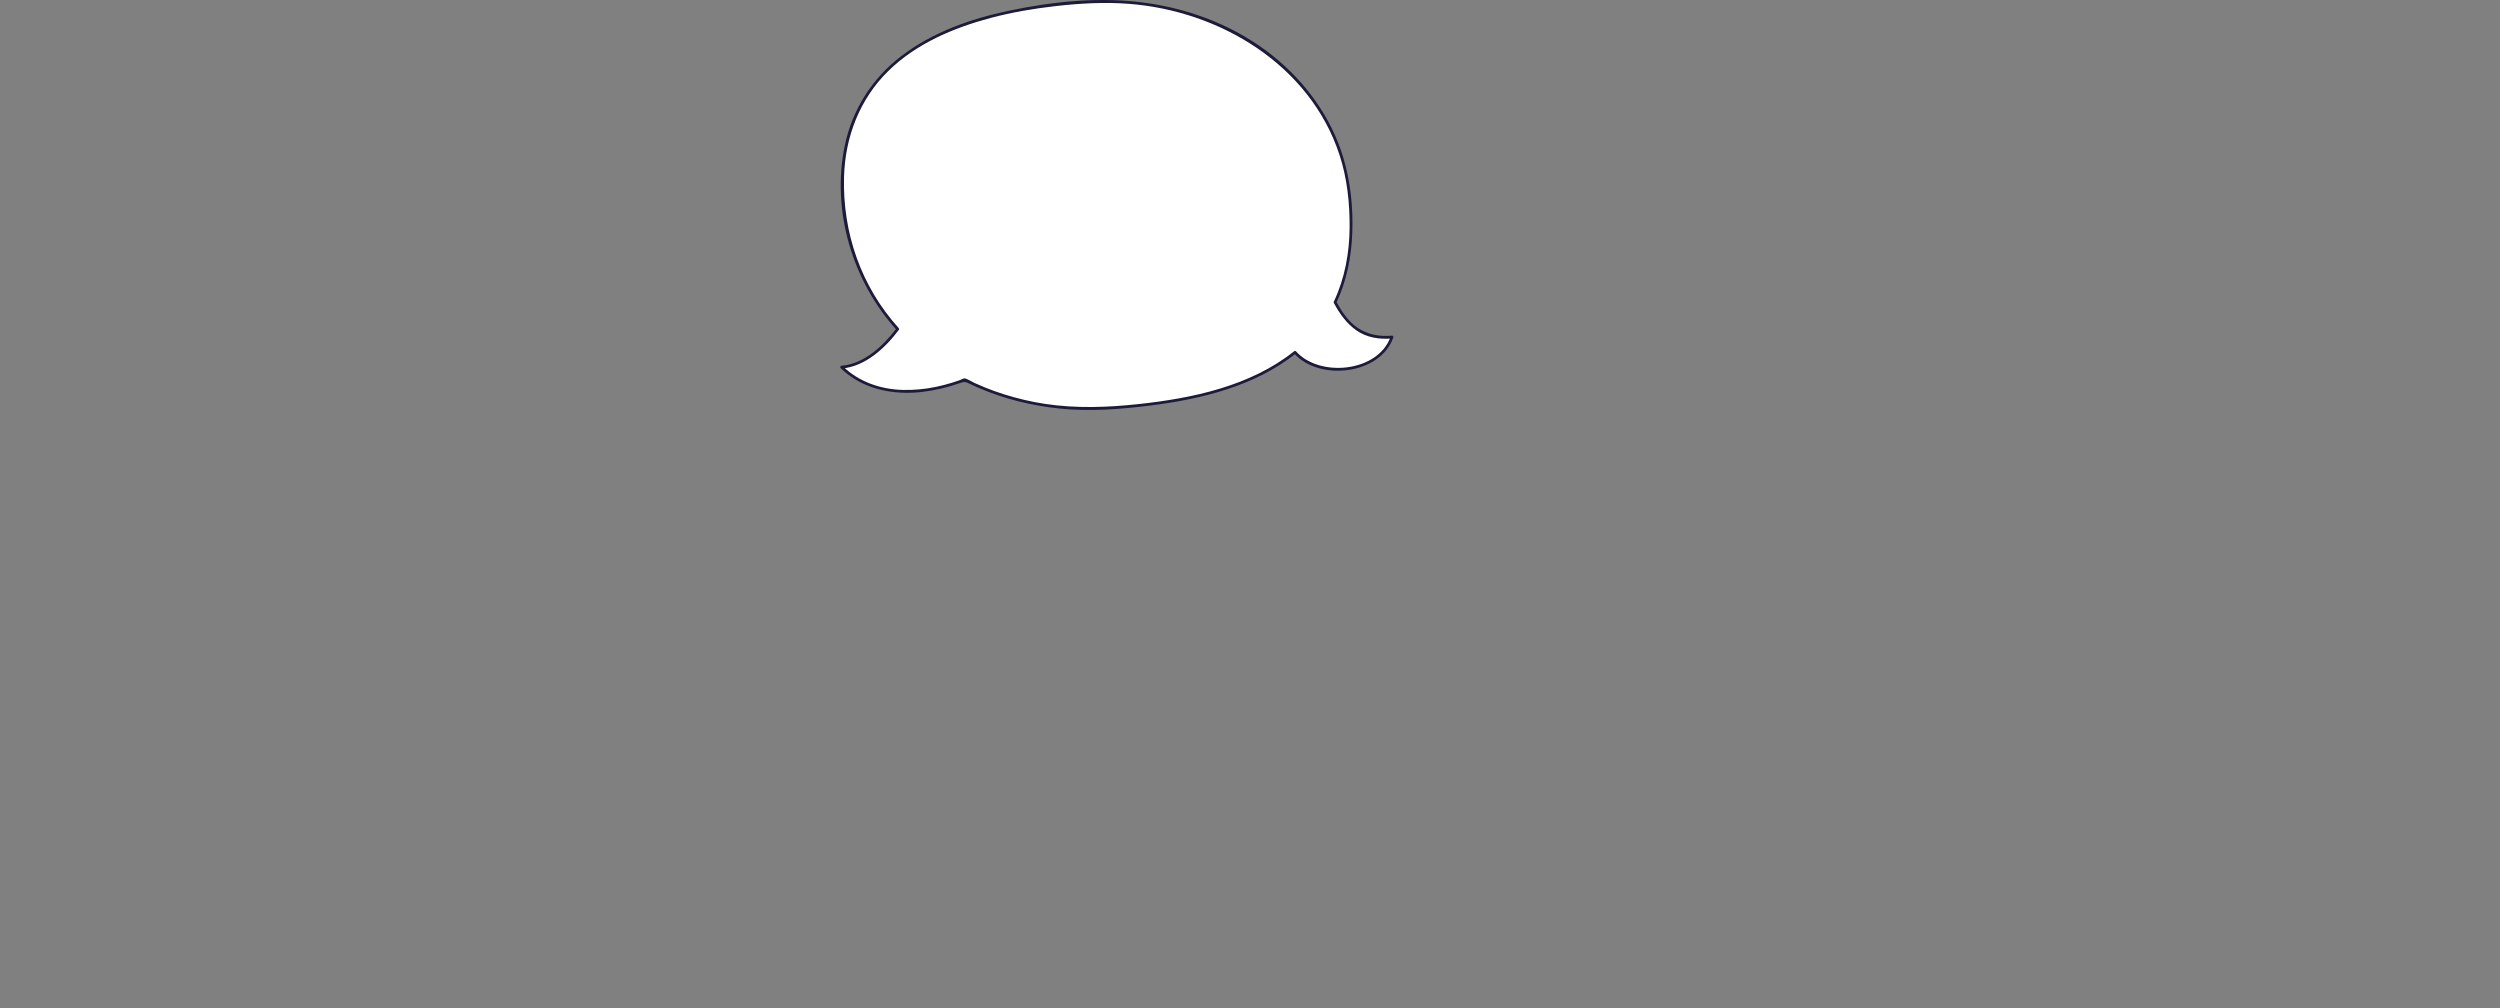<?xml version="1.0" encoding="utf-8"?>
<!-- Generator: Adobe Illustrator 16.0.4, SVG Export Plug-In . SVG Version: 6.00 Build 0)  -->
<!DOCTYPE svg PUBLIC "-//W3C//DTD SVG 1.1//EN" "http://www.w3.org/Graphics/SVG/1.1/DTD/svg11.dtd">
<svg version="1.1" id="bubble" xmlns="http://www.w3.org/2000/svg" xmlns:xlink="http://www.w3.org/1999/xlink" x="0px" y="0px"
	 width="2440.785px" height="984.563px" viewBox="0 0 2440.785 984.563" enable-background="new 0 0 2440.785 984.563"
	 xml:space="preserve">
<rect x="0" y="0" width="2440.785" height="984.563" fill="#808080" stroke="none"/>
<g>
	<path fill="#FFFFFF" d="M1303.437,295.114c13.754-28.715,19.09-64.967,13.199-110.624
		C1302.621,75.831,1194.872-6.596,1059.247,2.077c-135.625,8.671-257.315,59.541-233.751,213.818
		c6.051,39.62,23.991,75.823,50.937,105.389c-14.813,20.013-36.135,35.955-54.73,37.143c30.415,30.259,79.353,28.208,120.175,12.371
		c40.121,20.417,88.265,30.885,141.008,27.513c70.917-4.535,137.261-18.746,181.456-54.305c22.666,26.19,82.982,20.18,94.639-14.94
		C1330.333,331.976,1314.783,316.528,1303.437,295.114z"/>
	<g>
		<path fill="#1D1B3A" d="M1304.626,295.81c10.199-21.555,14.783-44.989,15.64-68.729c0.887-24.575-1.755-49.812-8.852-73.402
			c-11.883-39.503-37.093-73.94-69.179-99.517c-35.129-28.003-78.194-44.846-122.468-51.215
			c-44.532-6.406-91.073-1.679-134.917,7.55c-37.244,7.838-74.51,21.009-105.011,44.318c-28.584,21.844-47.974,52.561-55.189,87.816
			c-13.008,63.554,7.681,131.938,50.809,179.626c-0.072-0.556-0.144-1.112-0.215-1.669c-12.618,16.801-31.507,34.664-53.541,36.461
			c-1.145,0.093-1.892,1.455-0.974,2.351c16.797,16.392,39.156,23.526,62.285,24.076c12.119,0.288,24.266-1.399,36.05-4.127
			c5.926-1.372,11.754-3.144,17.501-5.128c3.712-1.282,5.241-1.896,8.896-0.11c3.362,1.643,6.777,3.175,10.21,4.662
			c24.906,10.793,51.498,17.239,78.456,20.063c29.706,3.111,59.698,0.764,89.24-2.947c49.813-6.257,101.942-19.018,141.949-50.91
			c-0.649,0-1.298,0-1.947,0c24.479,27.521,84.231,20.996,96.94-15.548c0.278-0.8-0.465-1.822-1.328-1.743
			c-11.986,1.085-23.48-0.851-33.564-7.666c-9.221-6.233-15.618-15.961-20.789-25.604c-0.84-1.565-3.218-0.175-2.379,1.391
			c5.494,10.243,12.222,19.77,21.778,26.591c10.161,7.254,22.763,9.146,34.954,8.042c-0.442-0.581-0.886-1.162-1.328-1.743
			c-12.057,34.668-69.336,40.192-92.337,14.333c-0.539-0.606-1.389-0.445-1.947,0c-42.631,33.984-99.191,45.83-152.168,51.519
			c-30.198,3.243-60.392,4.32-90.523-0.171c-13.91-2.073-27.631-5.341-41.037-9.576c-6.235-1.97-12.373-4.235-18.437-6.679
			c-3.376-1.36-6.705-2.831-10.015-4.343c-2.861-1.307-5.928-3.483-8.944-4.312c-1.363-0.375-3.718,1.128-4.983,1.588
			c-2.377,0.866-4.784,1.652-7.195,2.417c-5.316,1.685-10.729,3.049-16.183,4.205c-10.622,2.254-21.485,3.265-32.338,3.007
			c-21.807-0.519-43.103-7.849-58.868-23.233c-0.325,0.783-0.649,1.567-0.974,2.351c23.12-1.885,42.669-20.182,55.92-37.824
			c0.379-0.505,0.166-1.248-0.215-1.669c-36.753-40.64-54.928-93.193-53.373-147.787c1.106-38.804,15.203-75.59,43.019-103.017
			c27.292-26.909,63.964-42.402,100.502-52.083c20.645-5.471,41.776-9.037,62.982-11.453c23.688-2.699,47.507-4.051,71.315-2.242
			c89.019,6.765,176.863,59.458,205.79,147.143c7.54,22.855,10.139,47.234,9.976,71.215c-0.169,24.843-4.704,49.791-15.37,72.333
			C1301.493,296.016,1303.867,297.415,1304.626,295.81z"/>
	</g>
</g>
</svg>
